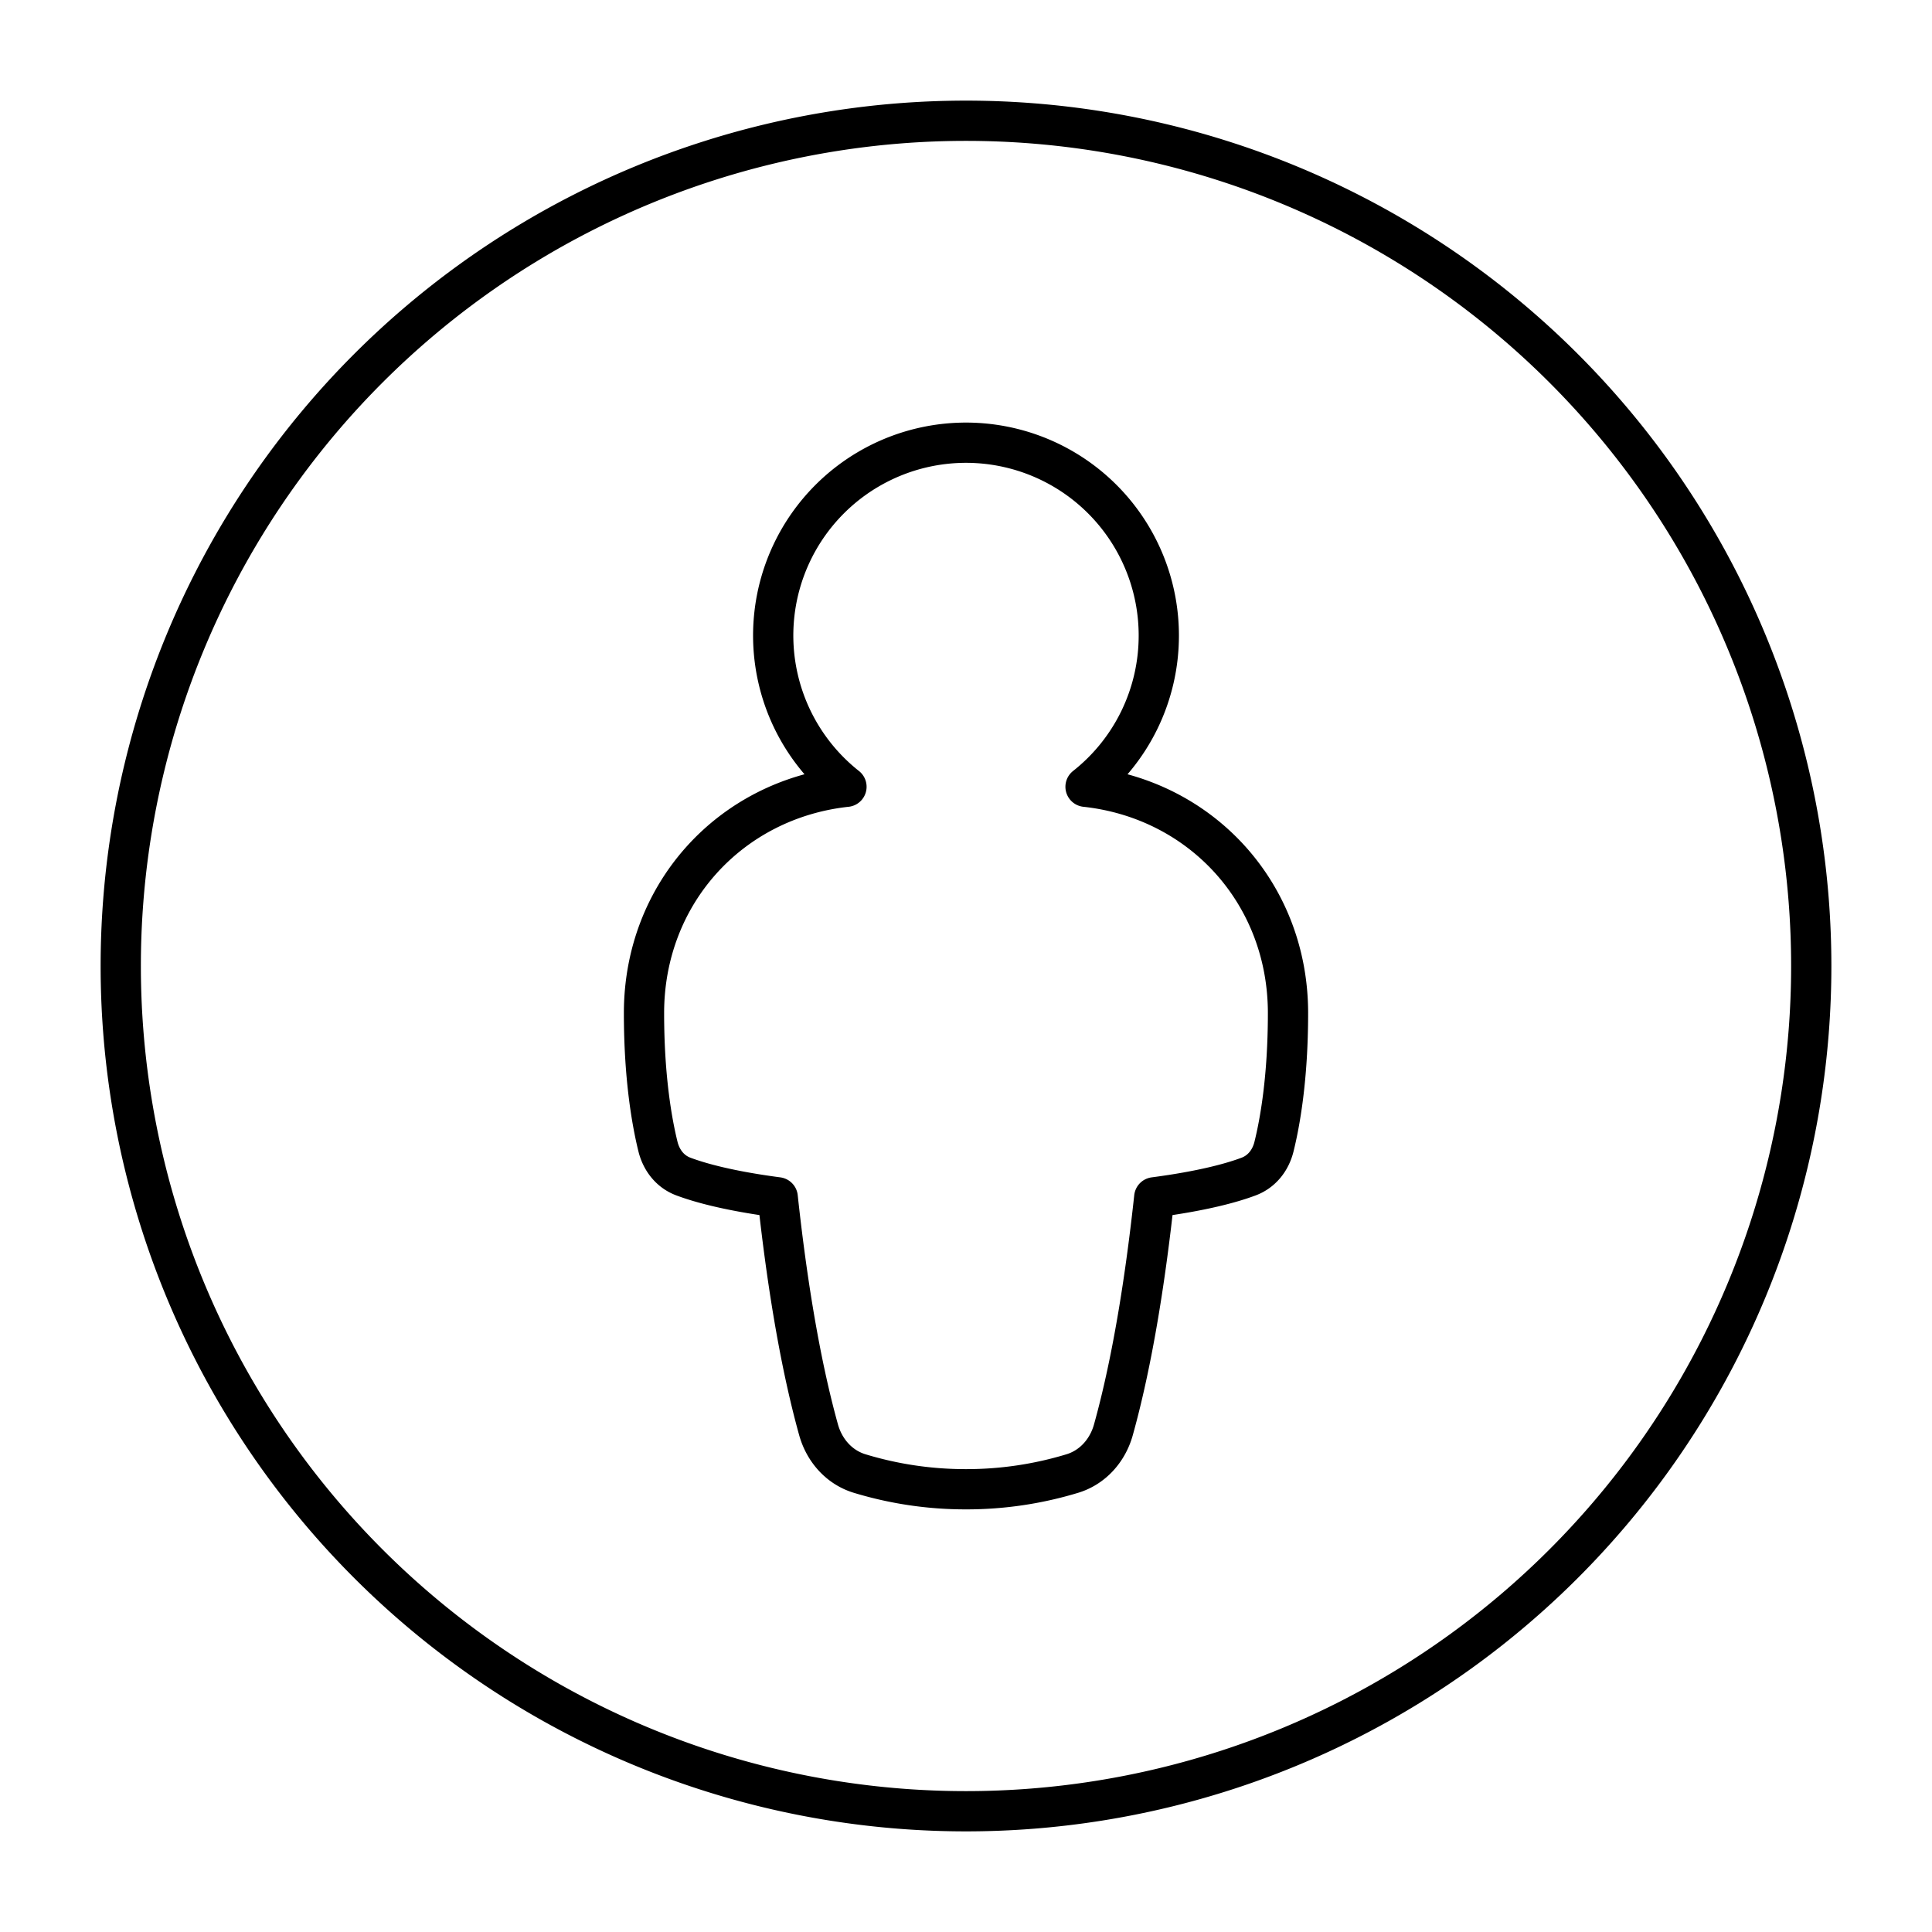 <svg xmlns="http://www.w3.org/2000/svg" fill="none" viewBox="0 0 48 48" id="Attribution--Streamline-Plump">
  <desc>
    Attribution Streamline Icon: https://streamlinehq.com
  </desc>
  <g id="attribution">
    <path id="Ellipse 19" stroke="#000000" stroke-linecap="round" stroke-linejoin="round" d="M24 3a21 21 0 1 0 0 42 21 21 0 1 0 0 -42" stroke-width="1"></path>
    <path id="Union" stroke="#000000" stroke-linecap="round" stroke-linejoin="round" d="M28.79 15.79a4.78 4.78 0 0 1 -1.82 3.757c2.88 0.313 5.03 2.65 5.03 5.624 0 1.622 -0.202 2.729 -0.349 3.32 -0.084 0.338 -0.302 0.617 -0.629 0.74 -0.41 0.154 -1.134 0.357 -2.345 0.516 -0.2 1.852 -0.517 3.99 -1.015 5.776 -0.142 0.511 -0.508 0.928 -1.015 1.085A9.033 9.033 0 0 1 24 37a9.034 9.034 0 0 1 -2.648 -0.392c-0.507 -0.157 -0.872 -0.574 -1.015 -1.085 -0.497 -1.786 -0.815 -3.924 -1.015 -5.776 -1.21 -0.159 -1.933 -0.362 -2.344 -0.516 -0.327 -0.122 -0.545 -0.402 -0.63 -0.74 -0.146 -0.592 -0.348 -1.698 -0.348 -3.32 0 -2.974 2.15 -5.311 5.03 -5.624a4.79 4.79 0 1 1 7.76 -3.758Z" stroke-width="1"></path>
  </g>
</svg>